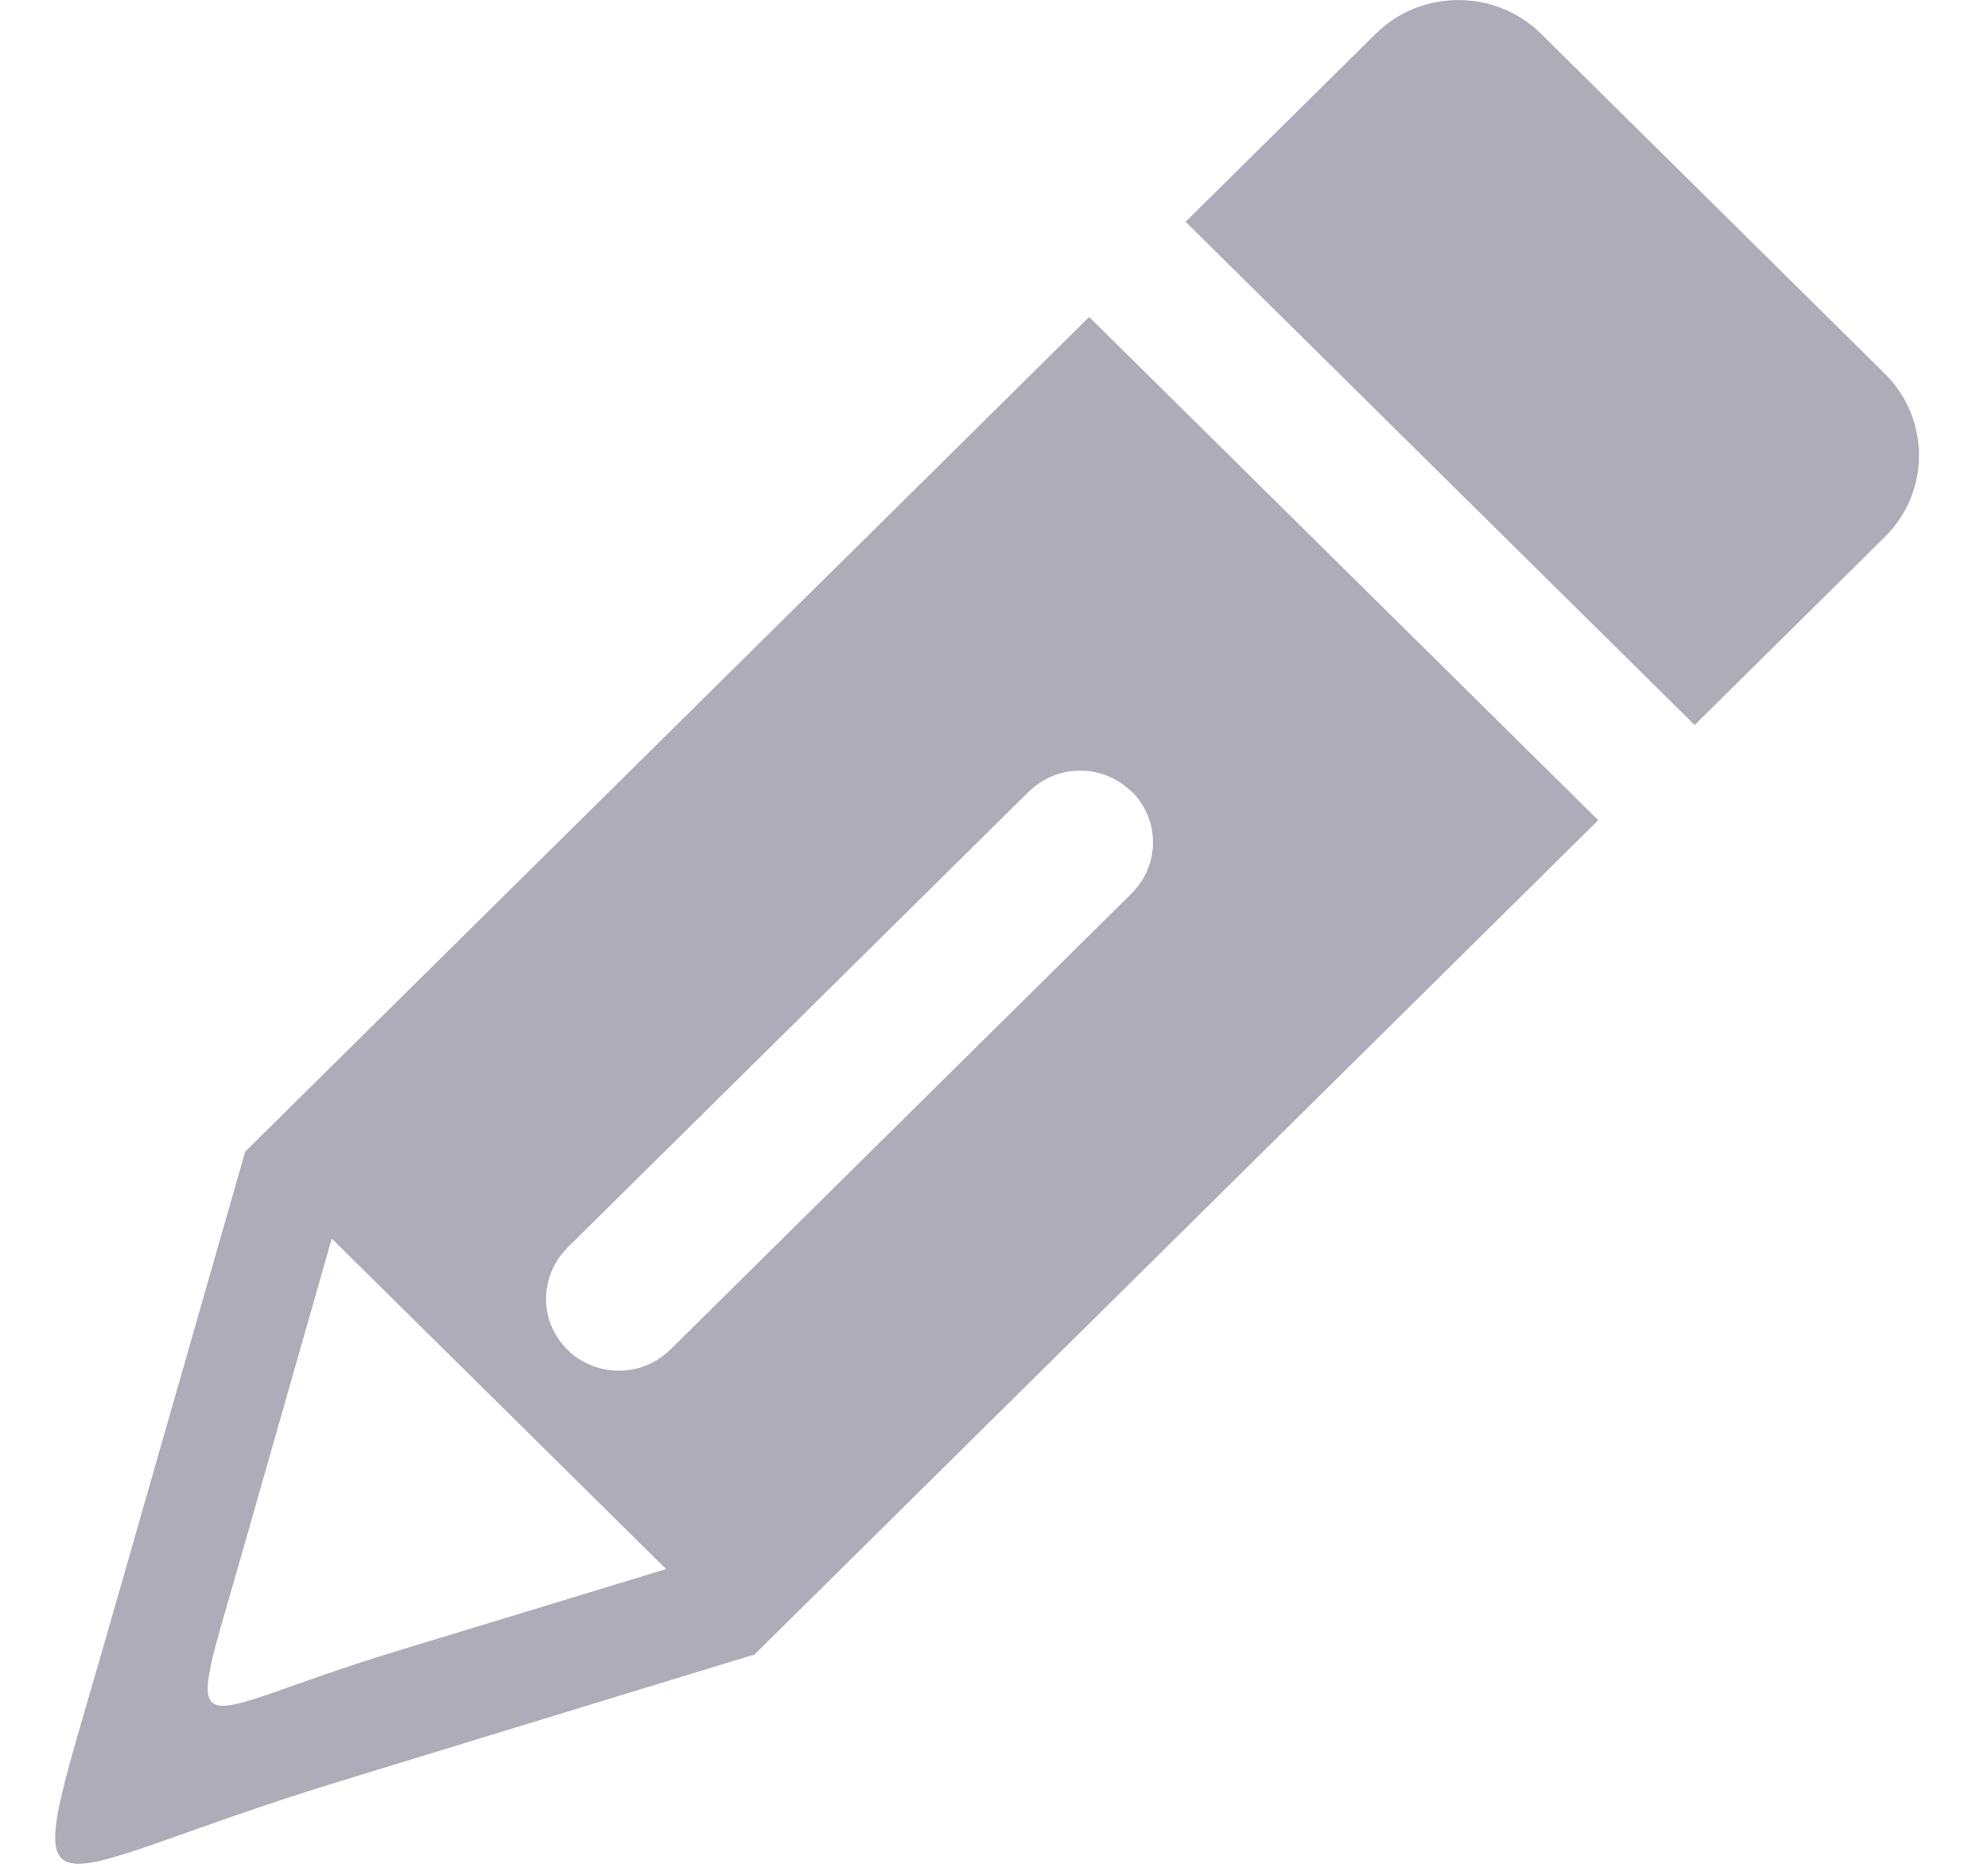 <svg width="16" height="15" viewBox="0 0 16 15" fill="none" xmlns="http://www.w3.org/2000/svg">
<path fill-rule="evenodd" clip-rule="evenodd" d="M12.402 0.271L15.17 3.008C15.536 3.369 15.536 3.96 15.17 4.321L13.639 5.835L9.542 1.785L11.073 0.271C11.438 -0.09 12.036 -0.09 12.402 0.271ZM9.11 6.371V6.372C9.223 6.484 9.28 6.633 9.28 6.78C9.28 6.926 9.223 7.074 9.11 7.187V7.189L9.108 7.19L5.394 10.863H5.393C5.361 10.895 5.325 10.921 5.289 10.945H5.288C5.251 10.968 5.213 10.986 5.173 11C4.968 11.07 4.73 11.024 4.567 10.863H4.566V10.862C4.534 10.83 4.506 10.794 4.483 10.759V10.758C4.46 10.721 4.441 10.683 4.427 10.644C4.356 10.442 4.403 10.206 4.564 10.045V10.044L8.28 6.371H8.281C8.395 6.258 8.545 6.202 8.694 6.202C8.842 6.202 8.991 6.258 9.106 6.371H9.11ZM6.06 13.319C4.951 13.658 3.843 13.996 2.735 14.336C0.129 15.133 0.14 15.664 0.852 13.183L1.971 9.277L1.968 9.274L8.766 2.551L12.863 6.601L6.064 13.324L6.06 13.319ZM2.67 9.968L5.361 12.628C4.632 12.85 3.904 13.072 3.177 13.293C1.465 13.815 1.473 14.164 1.938 12.534L2.67 9.968Z" fill="#5E5A72" fill-opacity="0.5"/>
</svg>
